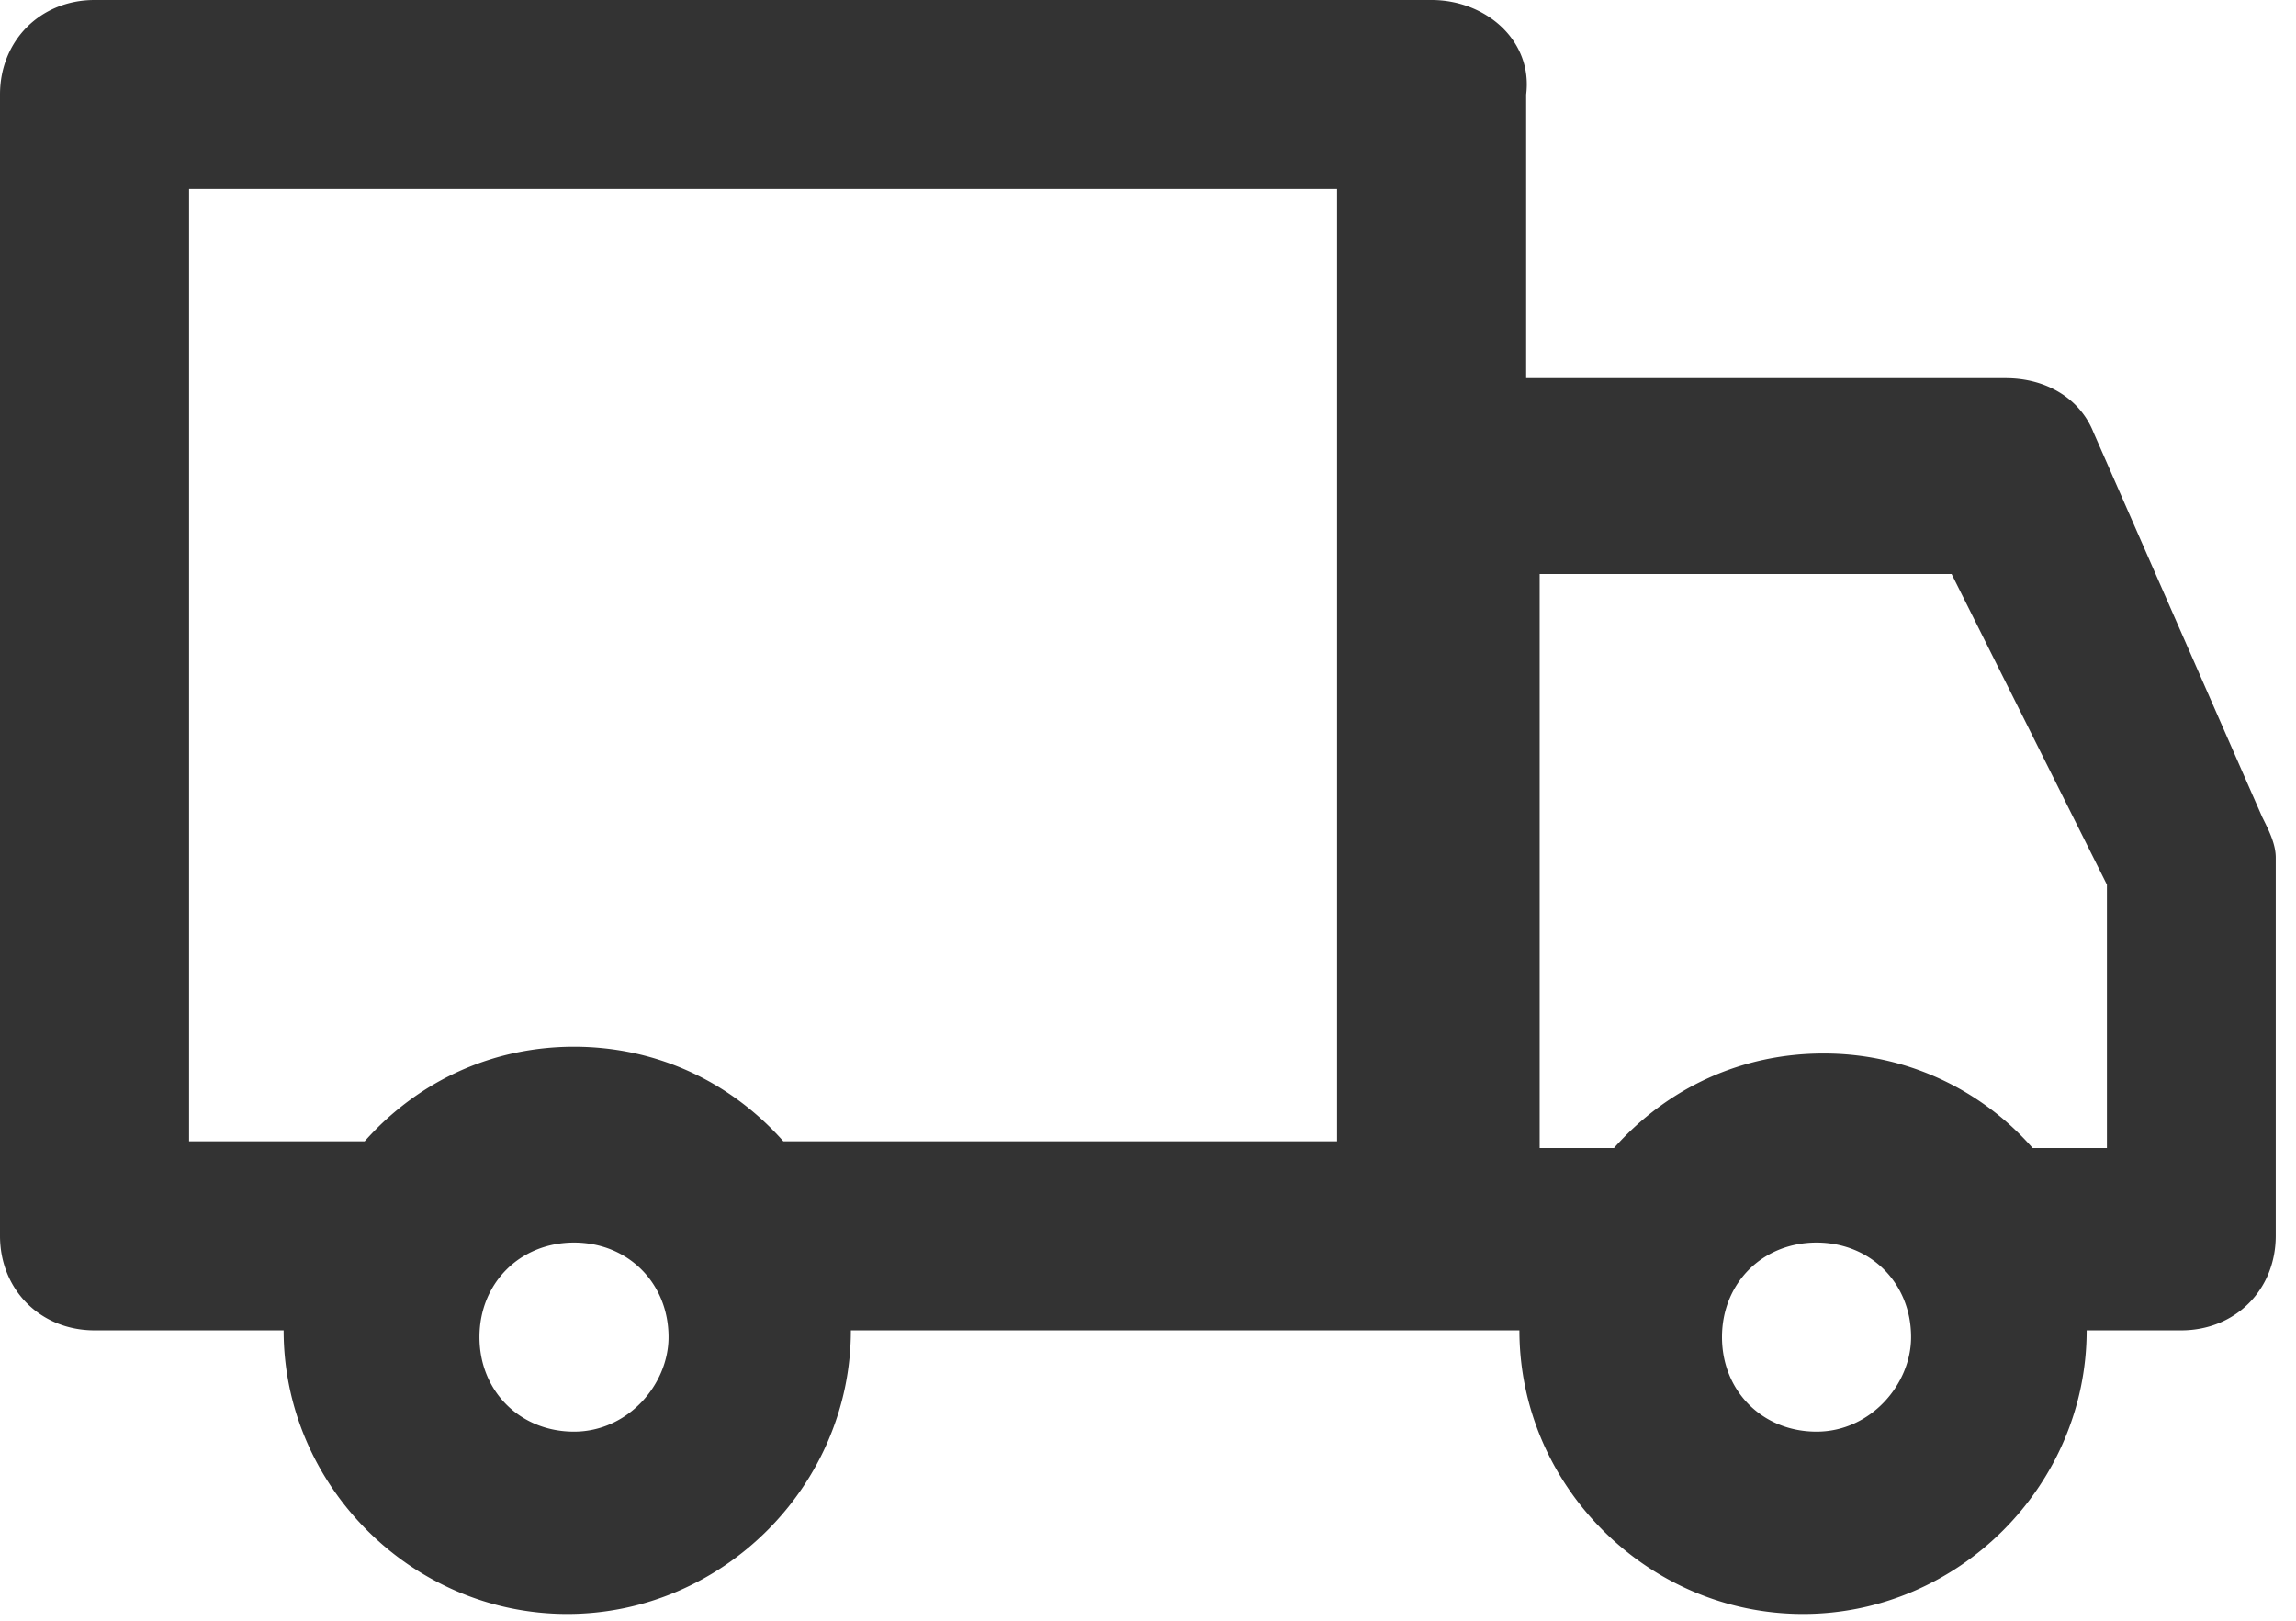 <svg xmlns="http://www.w3.org/2000/svg" viewBox="0 0 34 24"><path fill="none" d="M0 0h34v24H0z"/><path d="M21.2 0H1.4C.6 0 0 .6 0 1.4v16.9c0 .8.6 1.4 1.4 1.4h2.8c0 2.3 1.9 4.2 4.2 4.2s4.2-1.9 4.2-4.2h9.9c0 2.3 1.9 4.2 4.2 4.2 2.3 0 4.2-1.9 4.2-4.2h1.4c.8 0 1.4-.6 1.4-1.4v-5.6c0-.2-.1-.4-.2-.6L31 6.4c-.2-.5-.7-.8-1.3-.8h-7.1V1.4C22.7.6 22 0 21.2 0zM8.5 21.2c-.8 0-1.4-.6-1.4-1.4 0-.8.6-1.4 1.4-1.4s1.4.6 1.4 1.4c0 .7-.6 1.4-1.4 1.4zm11.3-4.3h-8.2c-.8-.9-1.9-1.4-3.1-1.4s-2.3.5-3.1 1.4H2.8V2.8h17v14.1zm7.1 4.3c-.8 0-1.4-.6-1.4-1.4 0-.8.6-1.4 1.4-1.4s1.4.6 1.4 1.4c0 .7-.6 1.4-1.4 1.4zm2-12.7l2.3 4.6V17h-1.1a4.1 4.1 0 0 0-3.1-1.4c-1.2 0-2.3.5-3.1 1.4h-1.1V8.5h6.1z" fill="#333"/></svg>
